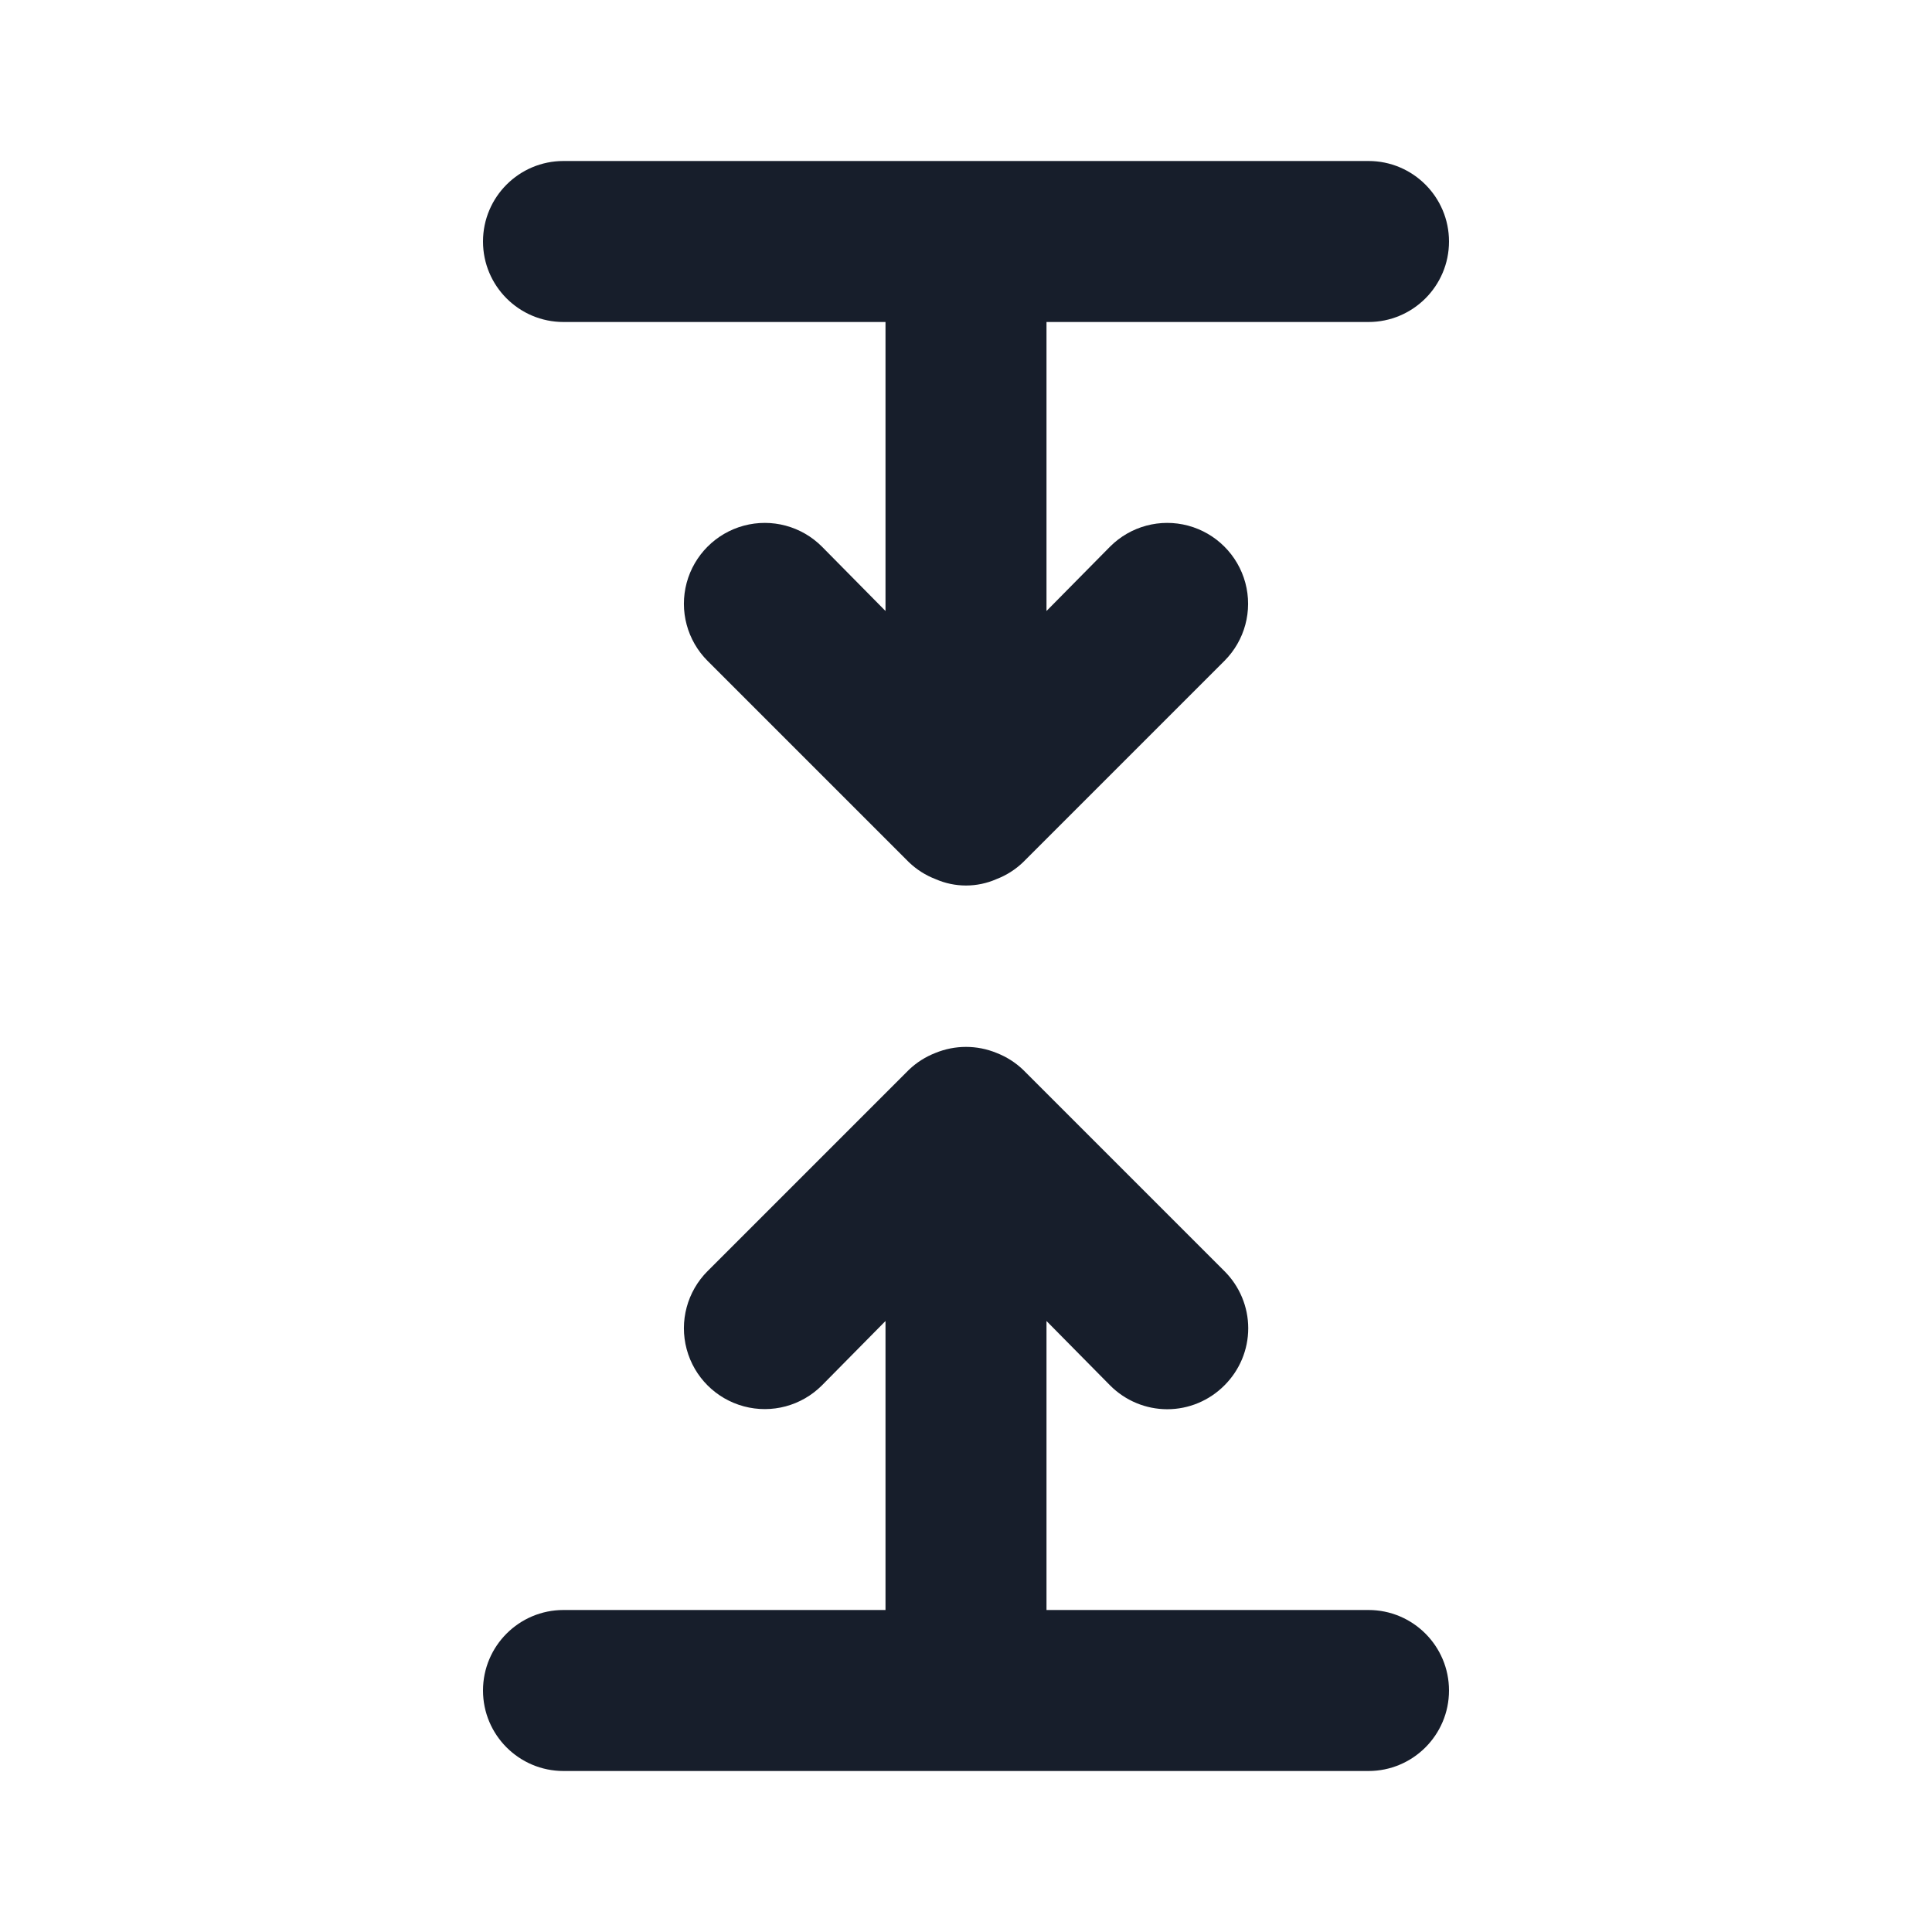 <svg width="24" height="24" viewBox="0 0 24 24" fill="none" xmlns="http://www.w3.org/2000/svg">
<path fill-rule="evenodd" clip-rule="evenodd" d="M17 20H13V16.41L13.79 17.21C13.978 17.399 14.233 17.506 14.5 17.506C14.767 17.506 15.022 17.399 15.21 17.21C15.399 17.022 15.506 16.767 15.506 16.5C15.506 16.234 15.399 15.978 15.21 15.79L12.71 13.29C12.615 13.199 12.503 13.128 12.38 13.08C12.136 12.98 11.864 12.98 11.62 13.08C11.497 13.128 11.385 13.199 11.29 13.29L8.79 15.79C8.536 16.044 8.437 16.414 8.53 16.76C8.623 17.107 8.894 17.377 9.24 17.47C9.587 17.563 9.956 17.464 10.21 17.21L11 16.41V20H7C6.448 20 6 20.448 6 21C6 21.552 6.448 22 7 22H17C17.552 22 18 21.552 18 21C18 20.448 17.552 20 17 20ZM7 4H11V7.59L10.21 6.79C9.956 6.536 9.587 6.437 9.24 6.53C8.894 6.623 8.623 6.894 8.53 7.24C8.437 7.587 8.536 7.956 8.79 8.21L11.29 10.71C11.385 10.801 11.497 10.873 11.62 10.92C11.862 11.027 12.138 11.027 12.38 10.92C12.503 10.873 12.615 10.801 12.71 10.71L15.21 8.21C15.464 7.956 15.563 7.587 15.47 7.24C15.377 6.894 15.106 6.623 14.76 6.53C14.413 6.437 14.044 6.536 13.79 6.79L13 7.59V4H17C17.552 4 18 3.552 18 3C18 2.448 17.552 2 17 2H7C6.448 2 6 2.448 6 3C6 3.552 6.448 4 7 4Z" fill="#171E2B"/>
</svg>
